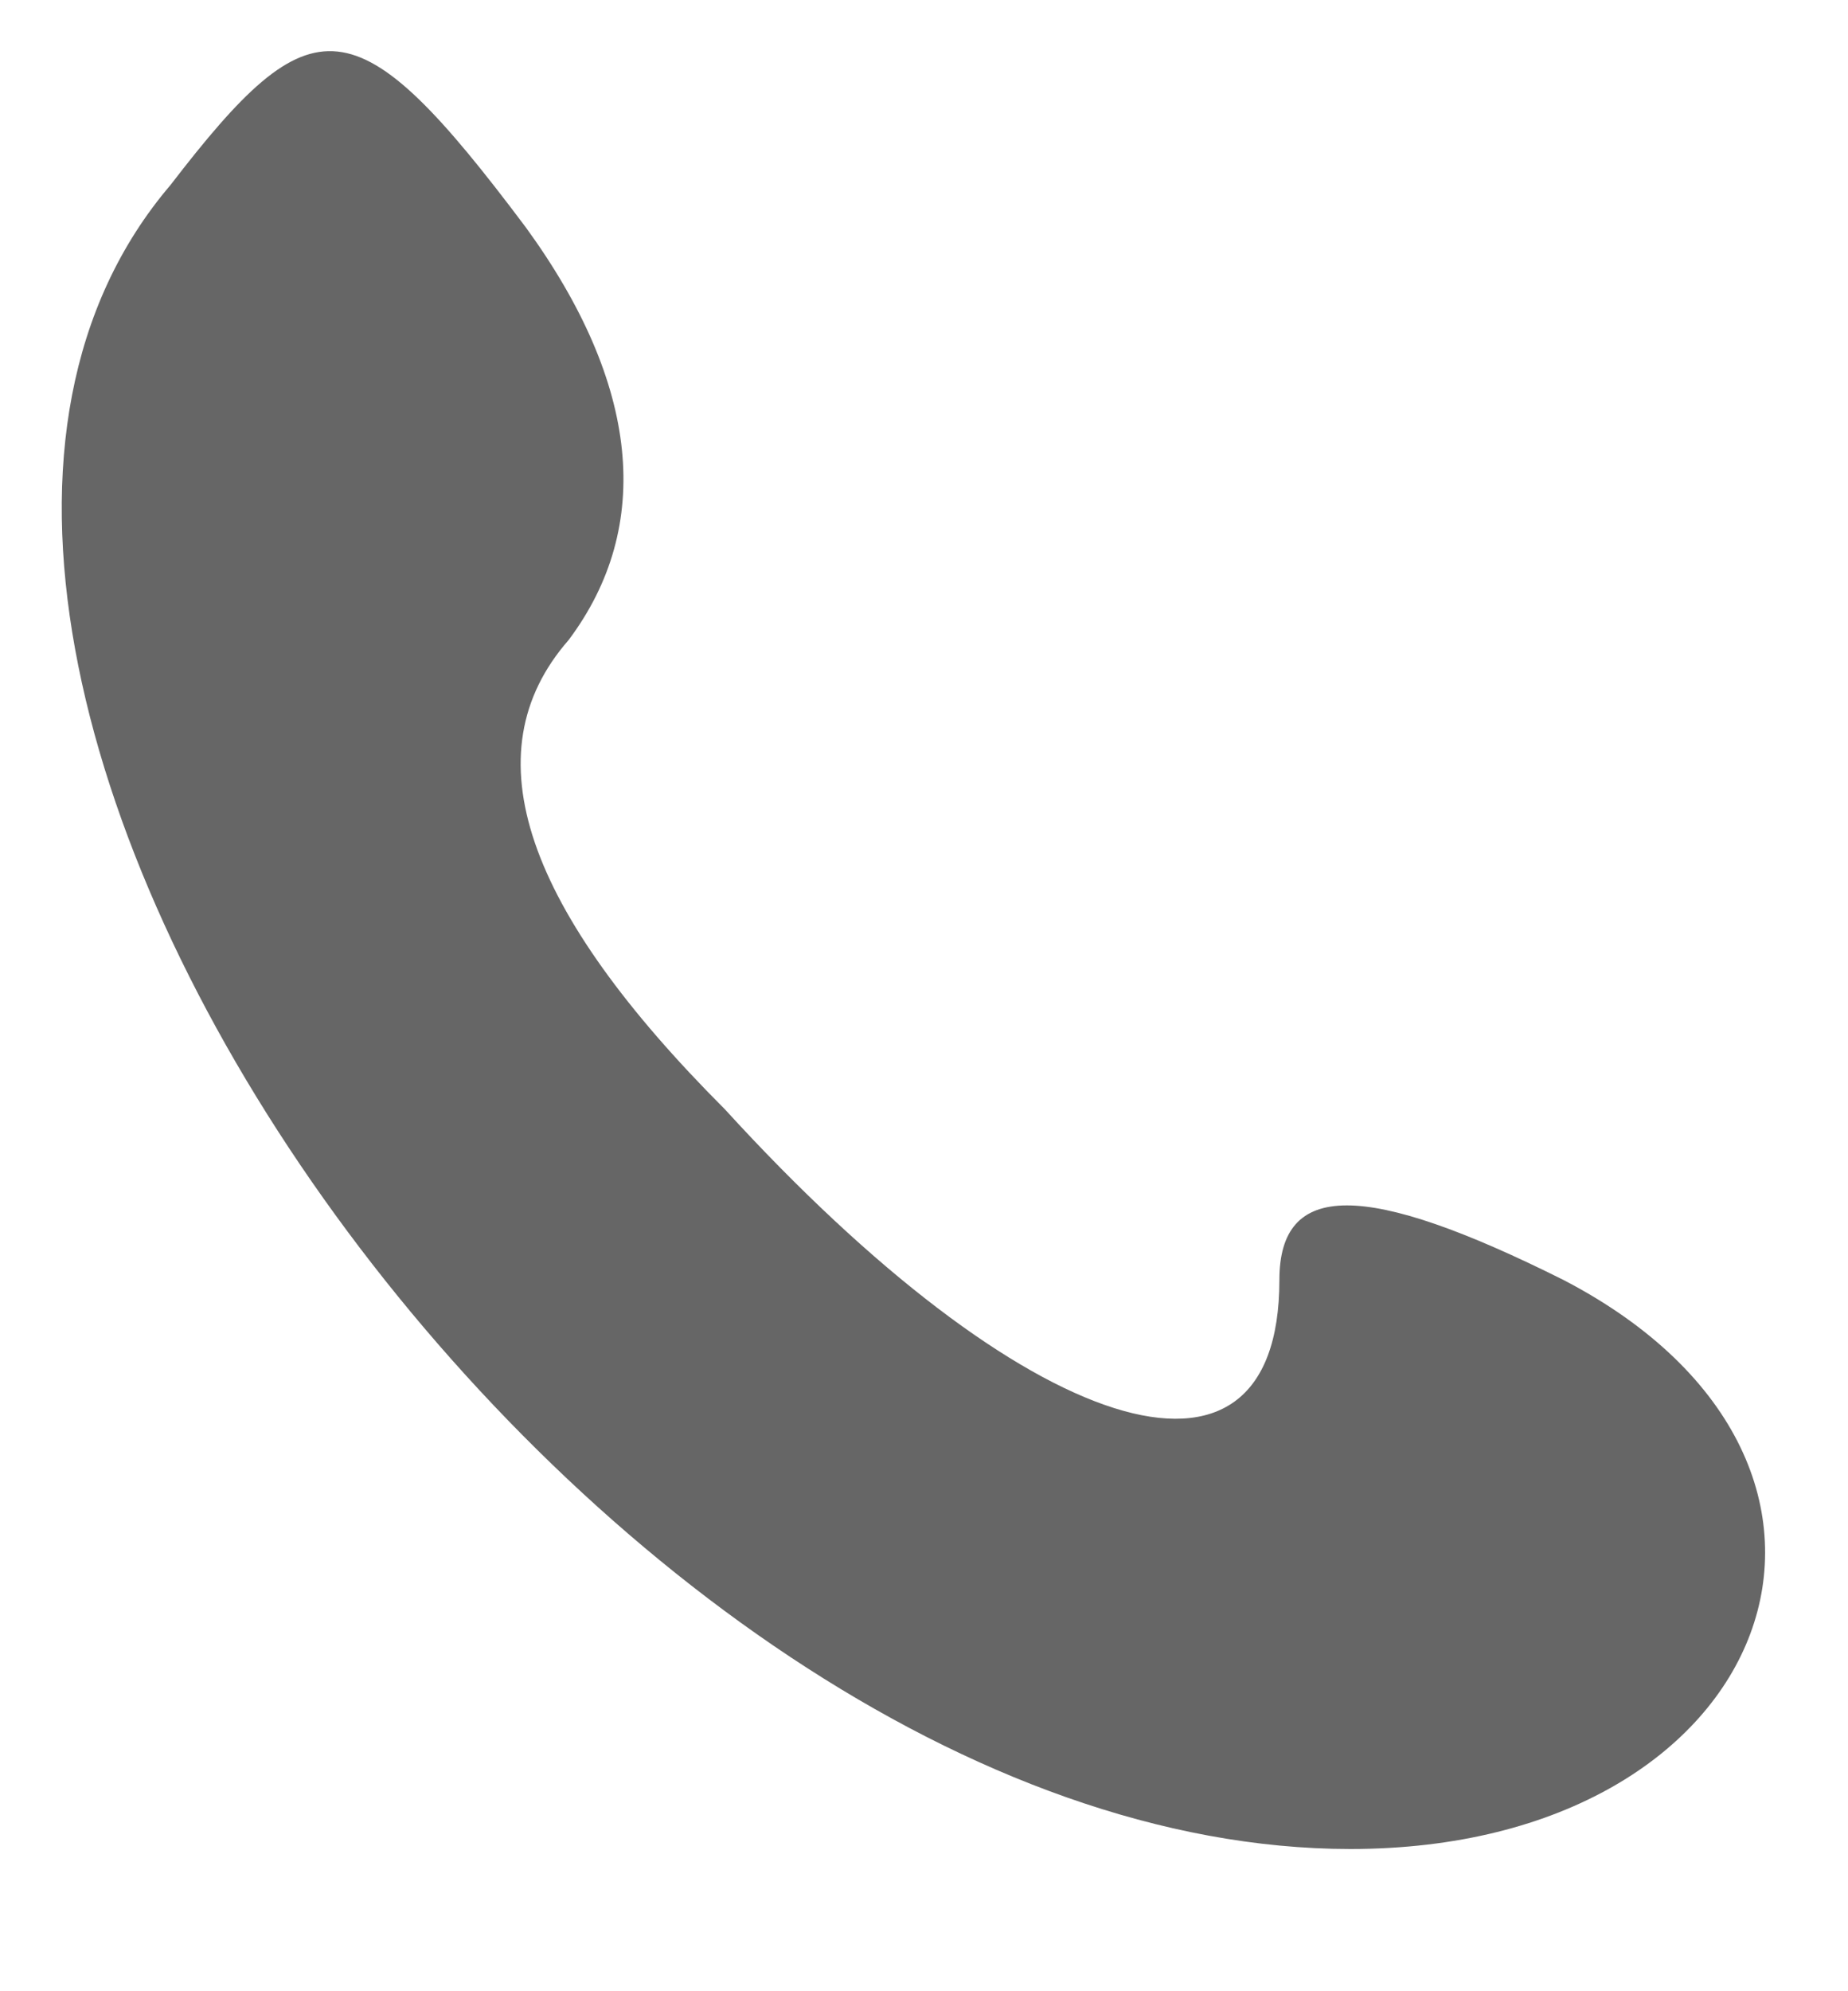 <?xml version="1.0" standalone="no"?>
<!DOCTYPE svg PUBLIC "-//W3C//DTD SVG 20010904//EN"
 "http://www.w3.org/TR/2001/REC-SVG-20010904/DTD/svg10.dtd">
<svg version="1.0" xmlns="http://www.w3.org/2000/svg"
 width="13pt" height="14pt" viewBox="0 0 13 14"
 preserveAspectRatio="xMidYMid meet">
<g transform="translate(0,14) scale(0.1,-0.1)"
fill="#666666" stroke="none">
<path d="M12 127 c-29 -34 30 -117 83 -117 30 0 40 27 15 40 -14 7 -20 7 -20
0 0 -17 -18 -11 -39 12 -14 14 -18 25 -11 33 6 8 5 18 -3 29 -12 16 -15 16
-25 3z"/>
</g>
</svg>
